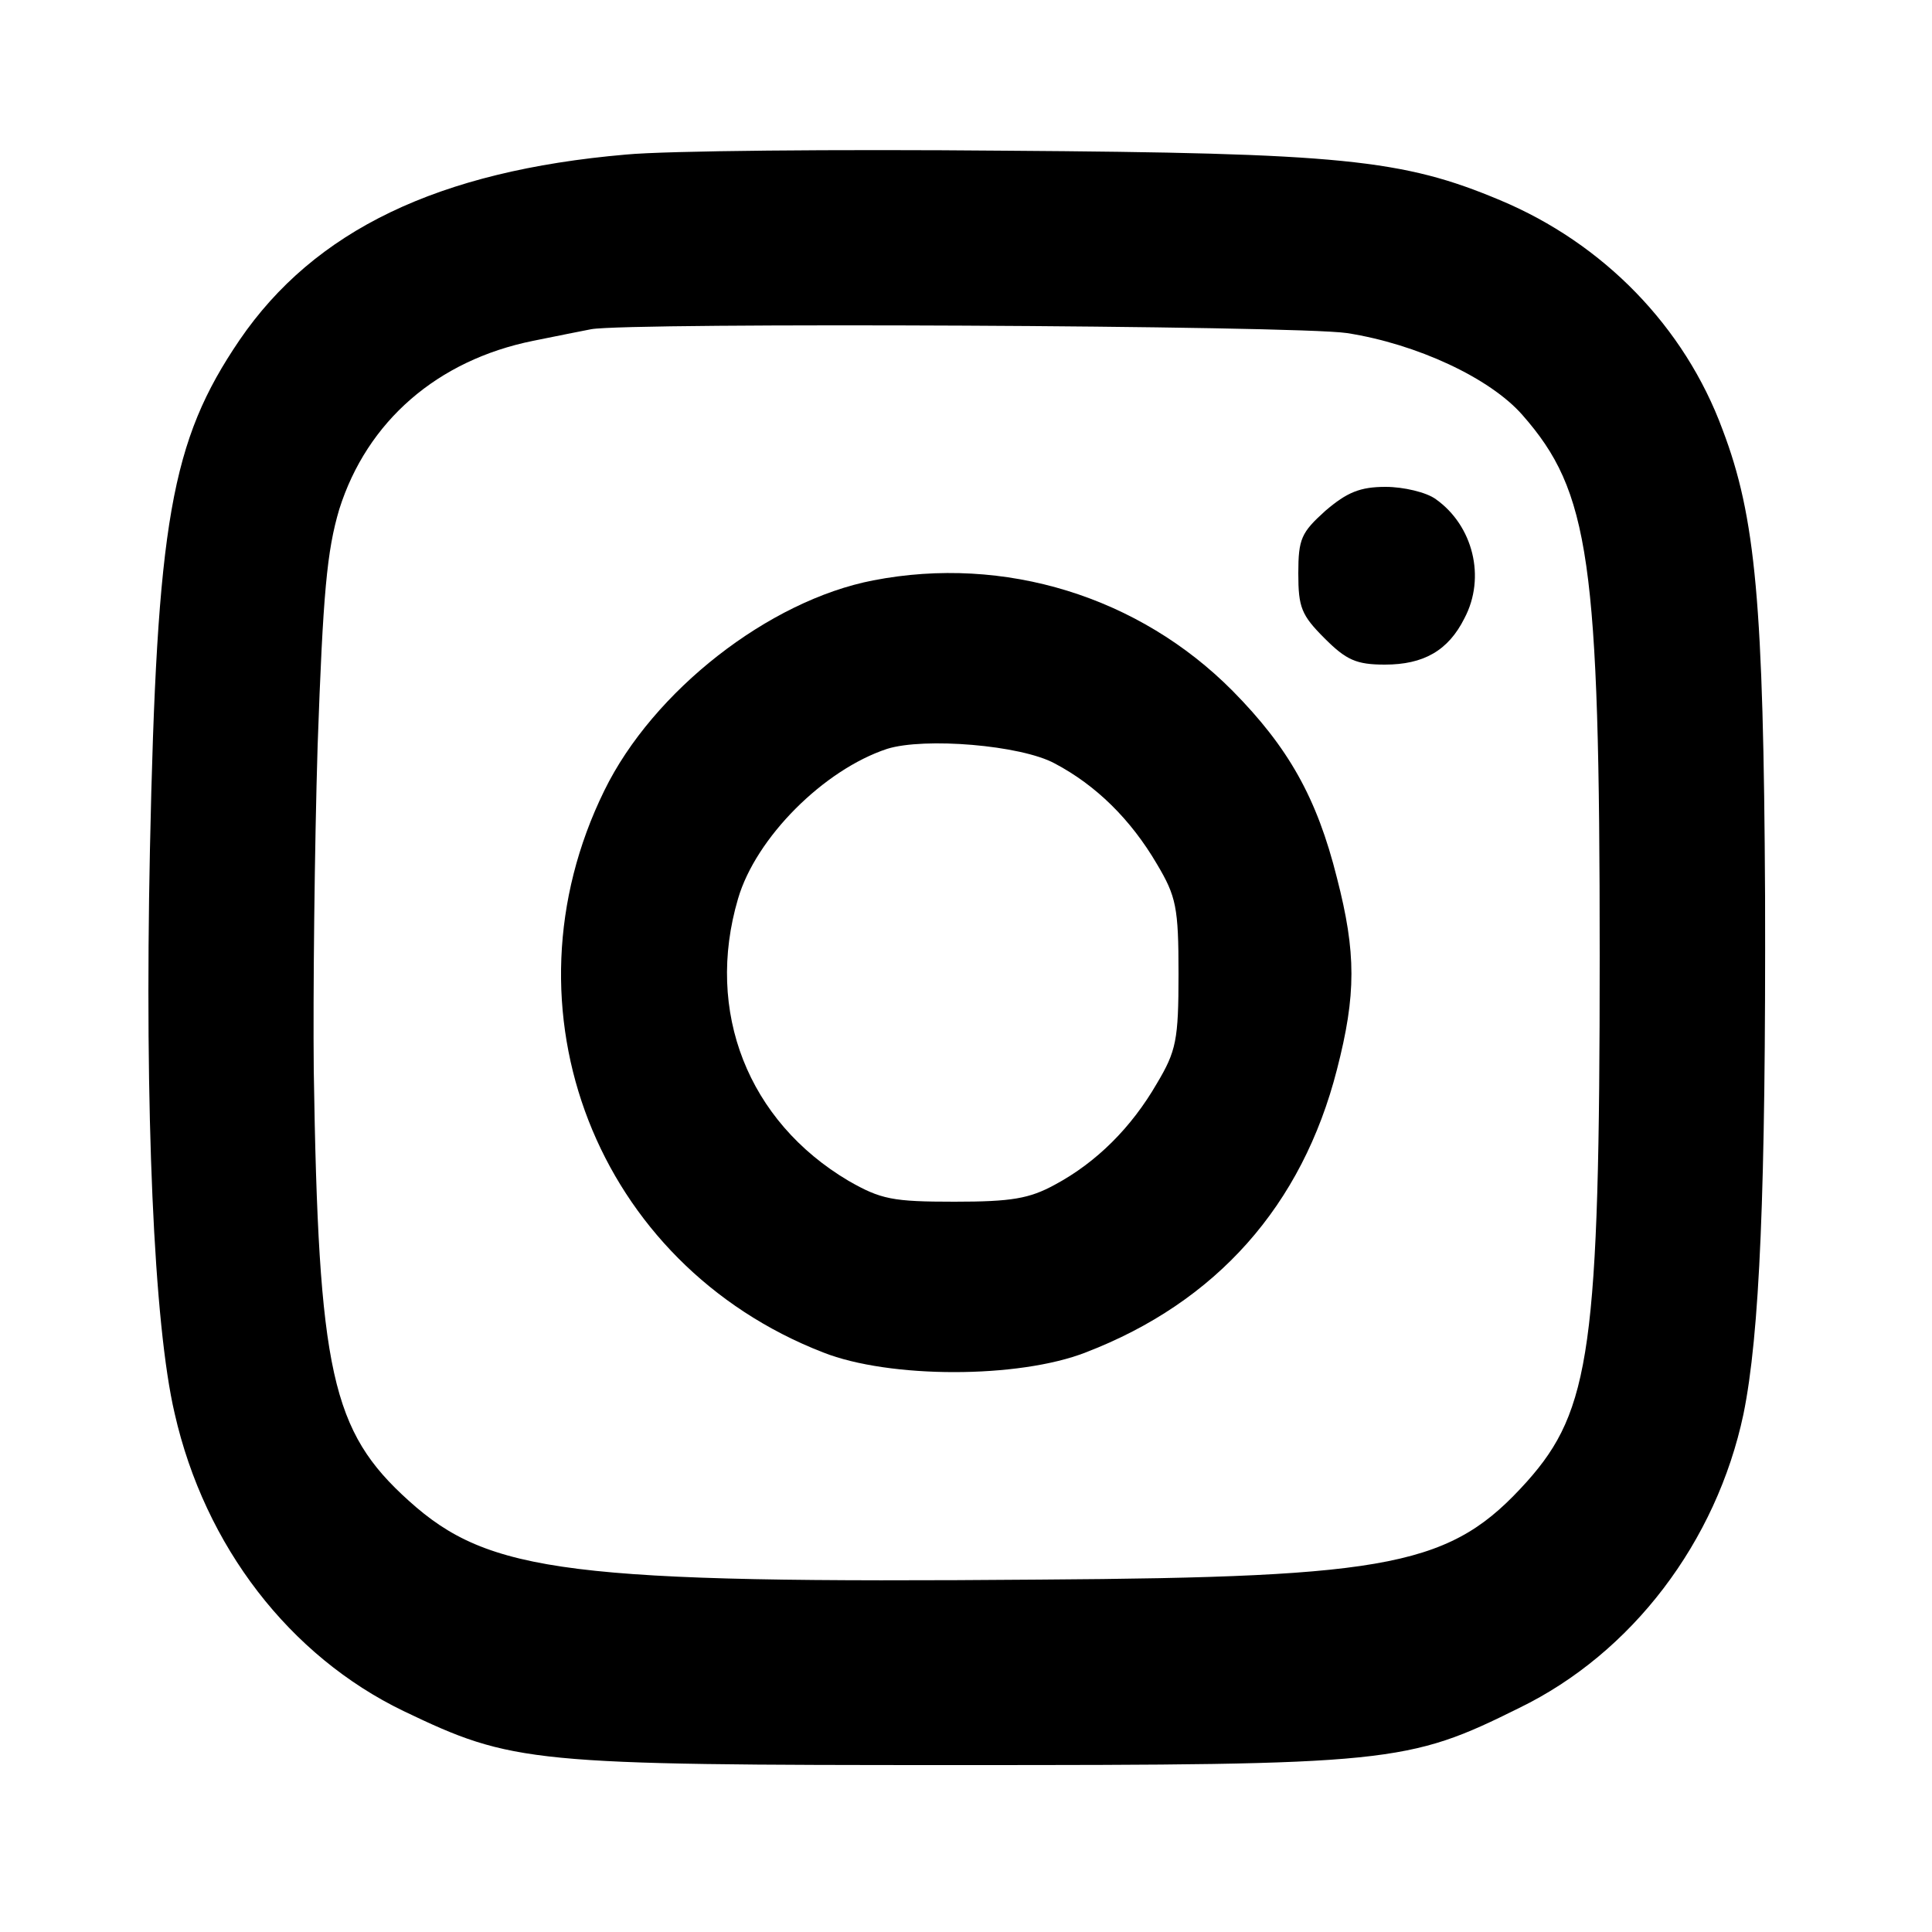 <?xml version="1.0" standalone="no"?>
<!DOCTYPE svg PUBLIC "-//W3C//DTD SVG 20010904//EN"
 "http://www.w3.org/TR/2001/REC-SVG-20010904/DTD/svg10.dtd">
<svg version="1.0" xmlns="http://www.w3.org/2000/svg"
 width="250pt" height="250pt" viewBox="0 0 250 250"
 preserveAspectRatio="xMidYMid meet">

<g transform="translate(0,250) scale(0.1,-0.1)"
fill="#000000" stroke="none">
<path d="M810 2300 c-243 -21 -403 -98 -500 -240 -89 -131 -107 -235 -116
-660 -7 -338 5 -614 32 -729 39 -172 149 -314 296 -385 142 -68 163 -70 718
-70 560 0 581 2 726 74 146 71 255 215 290 380 21 103 29 288 28 670 -2 379
-12 491 -55 604 -49 133 -154 241 -288 297 -126 53 -206 61 -641 64 -217 2
-438 0 -490 -5z m933 -231 c90 -14 185 -58 227 -106 87 -99 100 -188 100 -700
0 -506 -12 -588 -94 -680 -98 -109 -172 -124 -631 -127 -607 -5 -712 8 -816
102 -100 90 -117 166 -123 557 -1 99 1 288 5 420 7 198 12 252 28 306 36 114
127 193 251 218 30 6 64 13 75 15 49 9 911 5 978 -5z"/>
<path d="M1715 1839 c-31 -28 -35 -36 -35 -81 0 -44 4 -54 34 -84 28 -28 41
-34 78 -34 50 0 82 18 103 60 28 53 11 120 -37 154 -12 9 -42 16 -65 16 -33 0
-50 -7 -78 -31z"/>
<path d="M1130 1749 c-135 -26 -285 -143 -348 -272 -139 -283 -10 -613 283
-727 86 -34 253 -34 340 0 169 65 280 190 325 366 25 97 25 151 0 248 -26 104
-63 169 -135 242 -121 122 -295 176 -465 143z m235 -237 c53 -28 98 -72 132
-130 25 -42 28 -56 28 -142 0 -86 -3 -100 -28 -142 -33 -57 -78 -102 -132
-131 -33 -18 -56 -22 -130 -22 -80 0 -95 3 -137 27 -130 77 -186 219 -143 365
23 79 111 167 193 194 48 15 173 5 217 -19z"/>
</g>
</svg>
